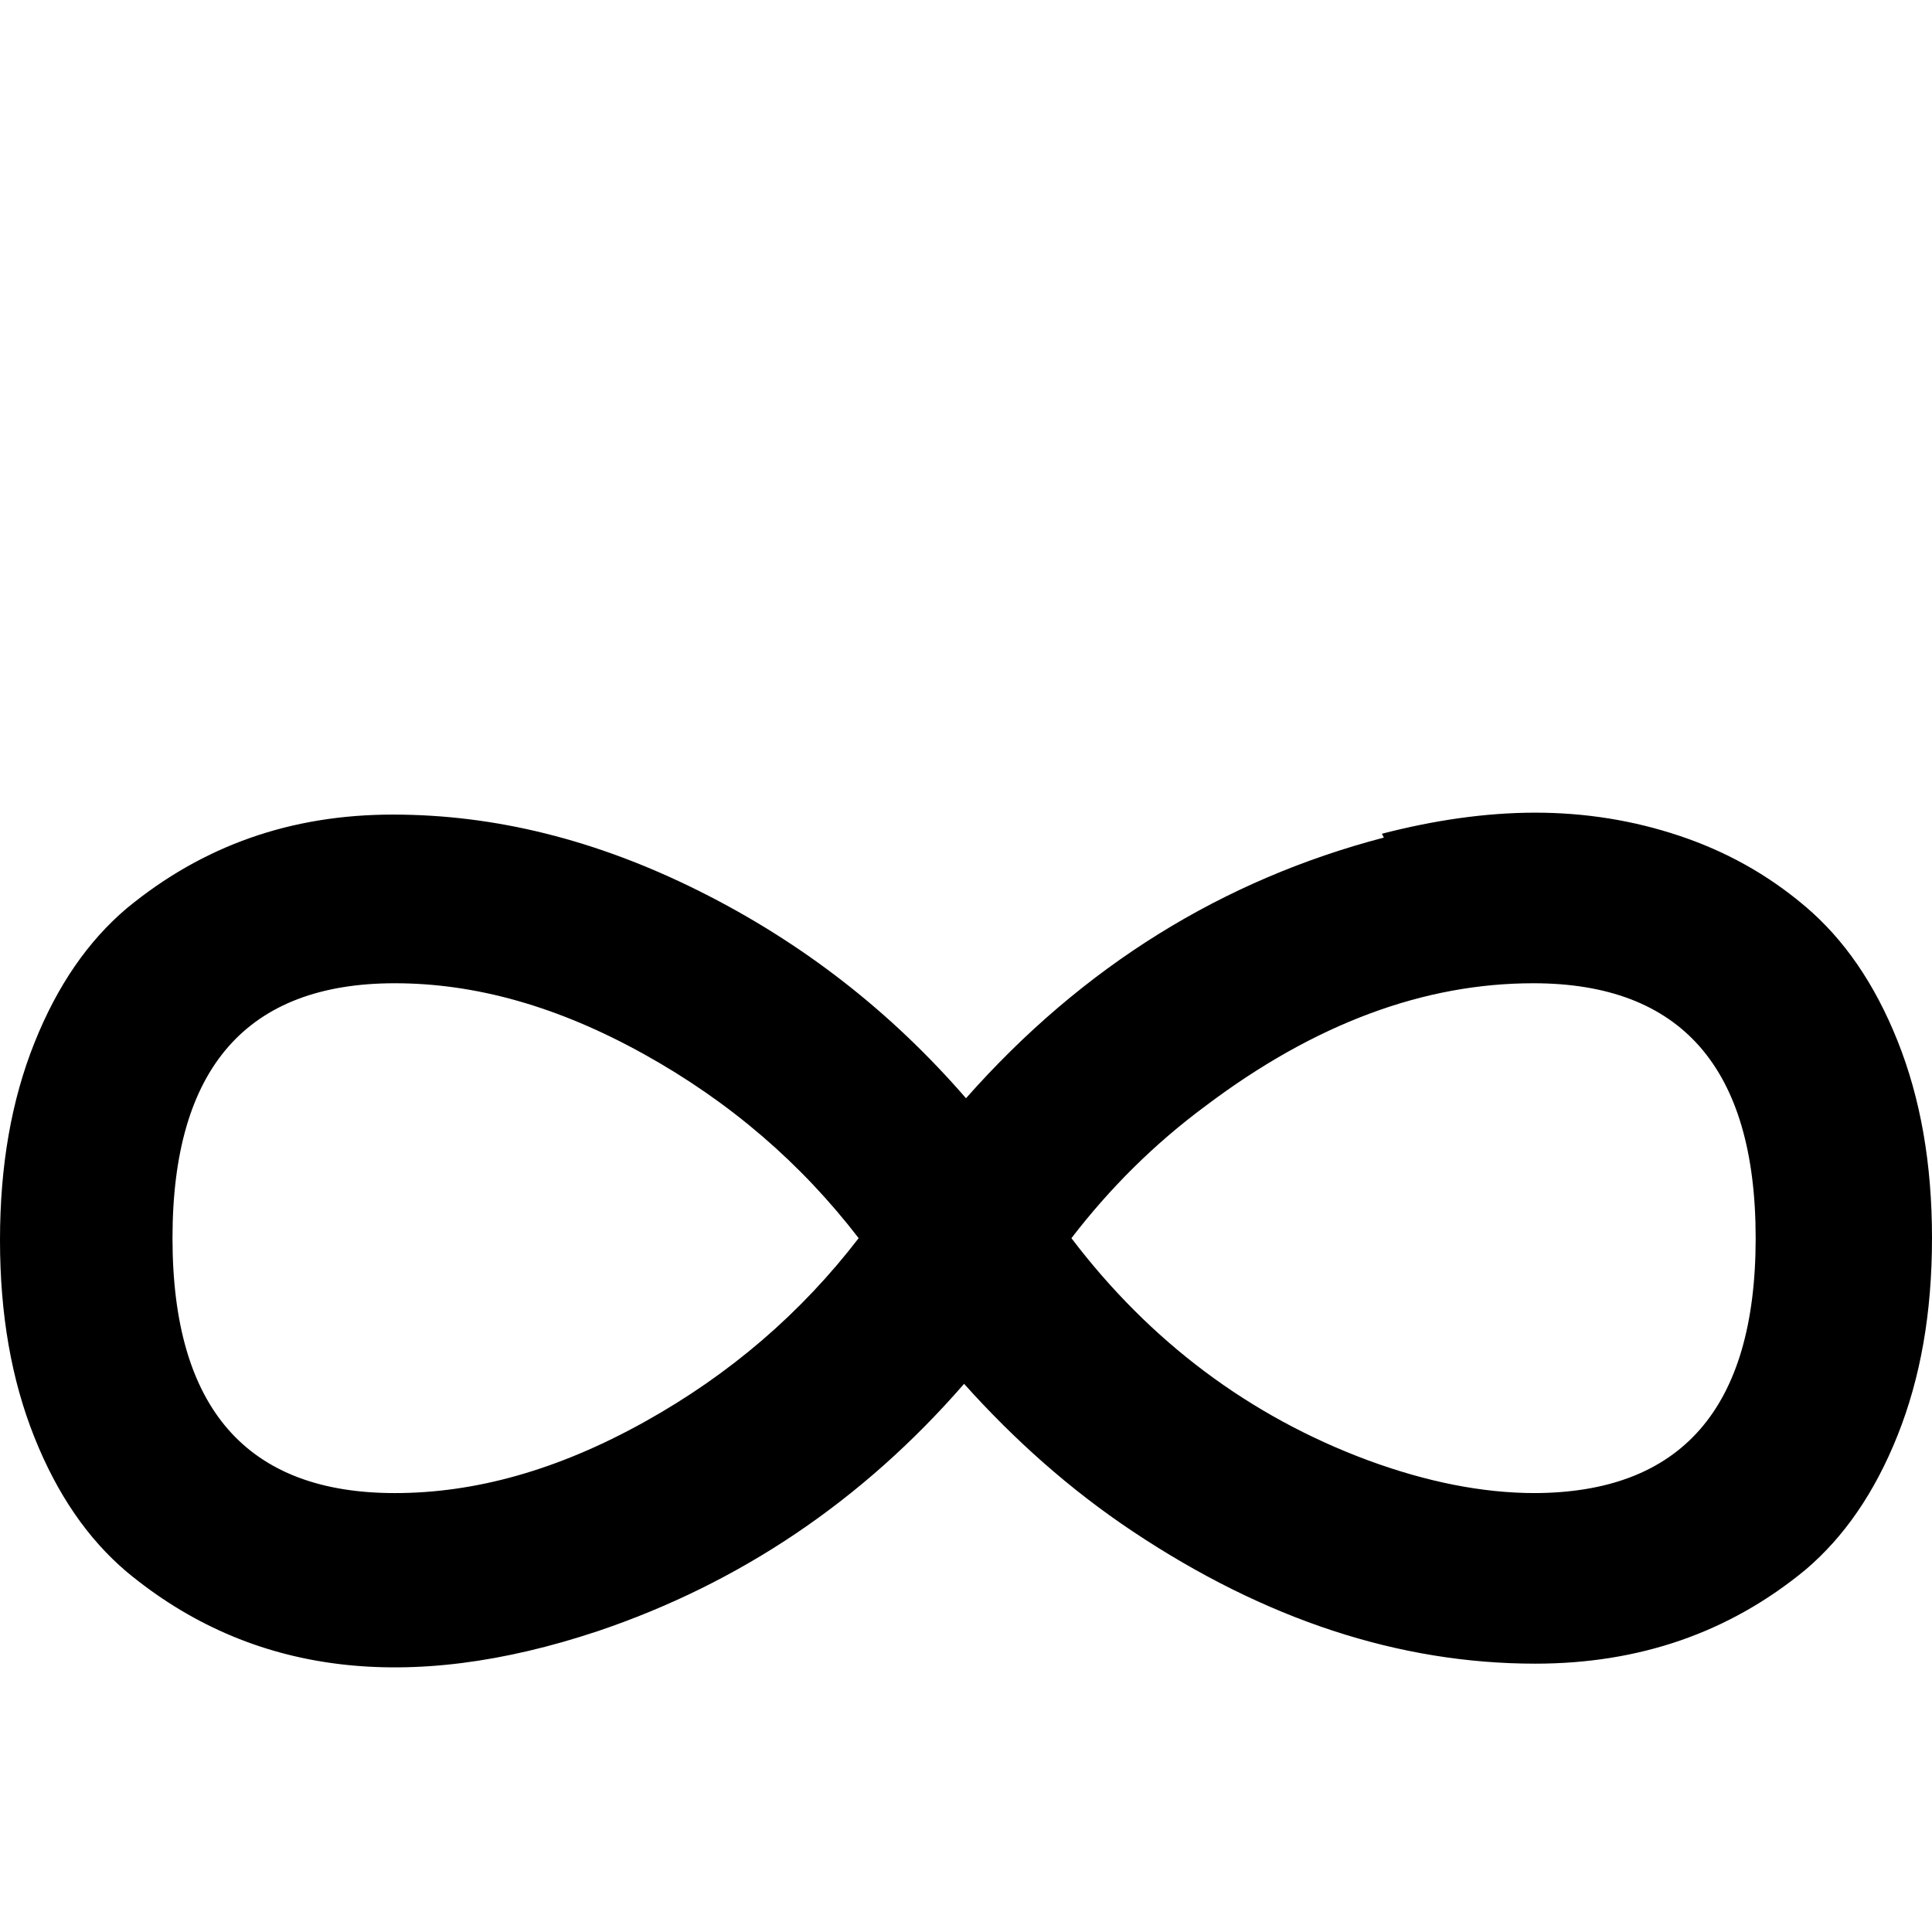 <svg xmlns="http://www.w3.org/2000/svg" viewBox="0 -144 1008 1008"><path fill="currentColor" d="M801 635h-1c77 0 116-44 116-133s-39-133-116-133c-57 0-114 21-171 64-27 20-50 43-70 69 41 54 93 93 155 116 30 11 59 17 87 17zm-595 0c42 0 85-12 130-37s82-57 112-96c-30-39-67-71-112-96s-88-37-130-37c-77 0-116 44-116 133s39 133 116 133zm516-342l-1-2c27-7 54-11 80-11s51 4 75 12 46 20 66 37 36 40 48 70 18 64 18 103-6 73-18 103-28 53-48 70c-40 33-87 49-141 49-71 0-141-23-210-69-33-22-62-48-88-77-53 61-117 104-191 129-99 33-181 23-246-31-20-17-36-40-48-70S0 542 0 503s6-73 18-103 28-53 48-70c40-33 86-49 139-49s106 13 160 40 100 63 139 108c61-69 134-114 218-136z"/></svg>
